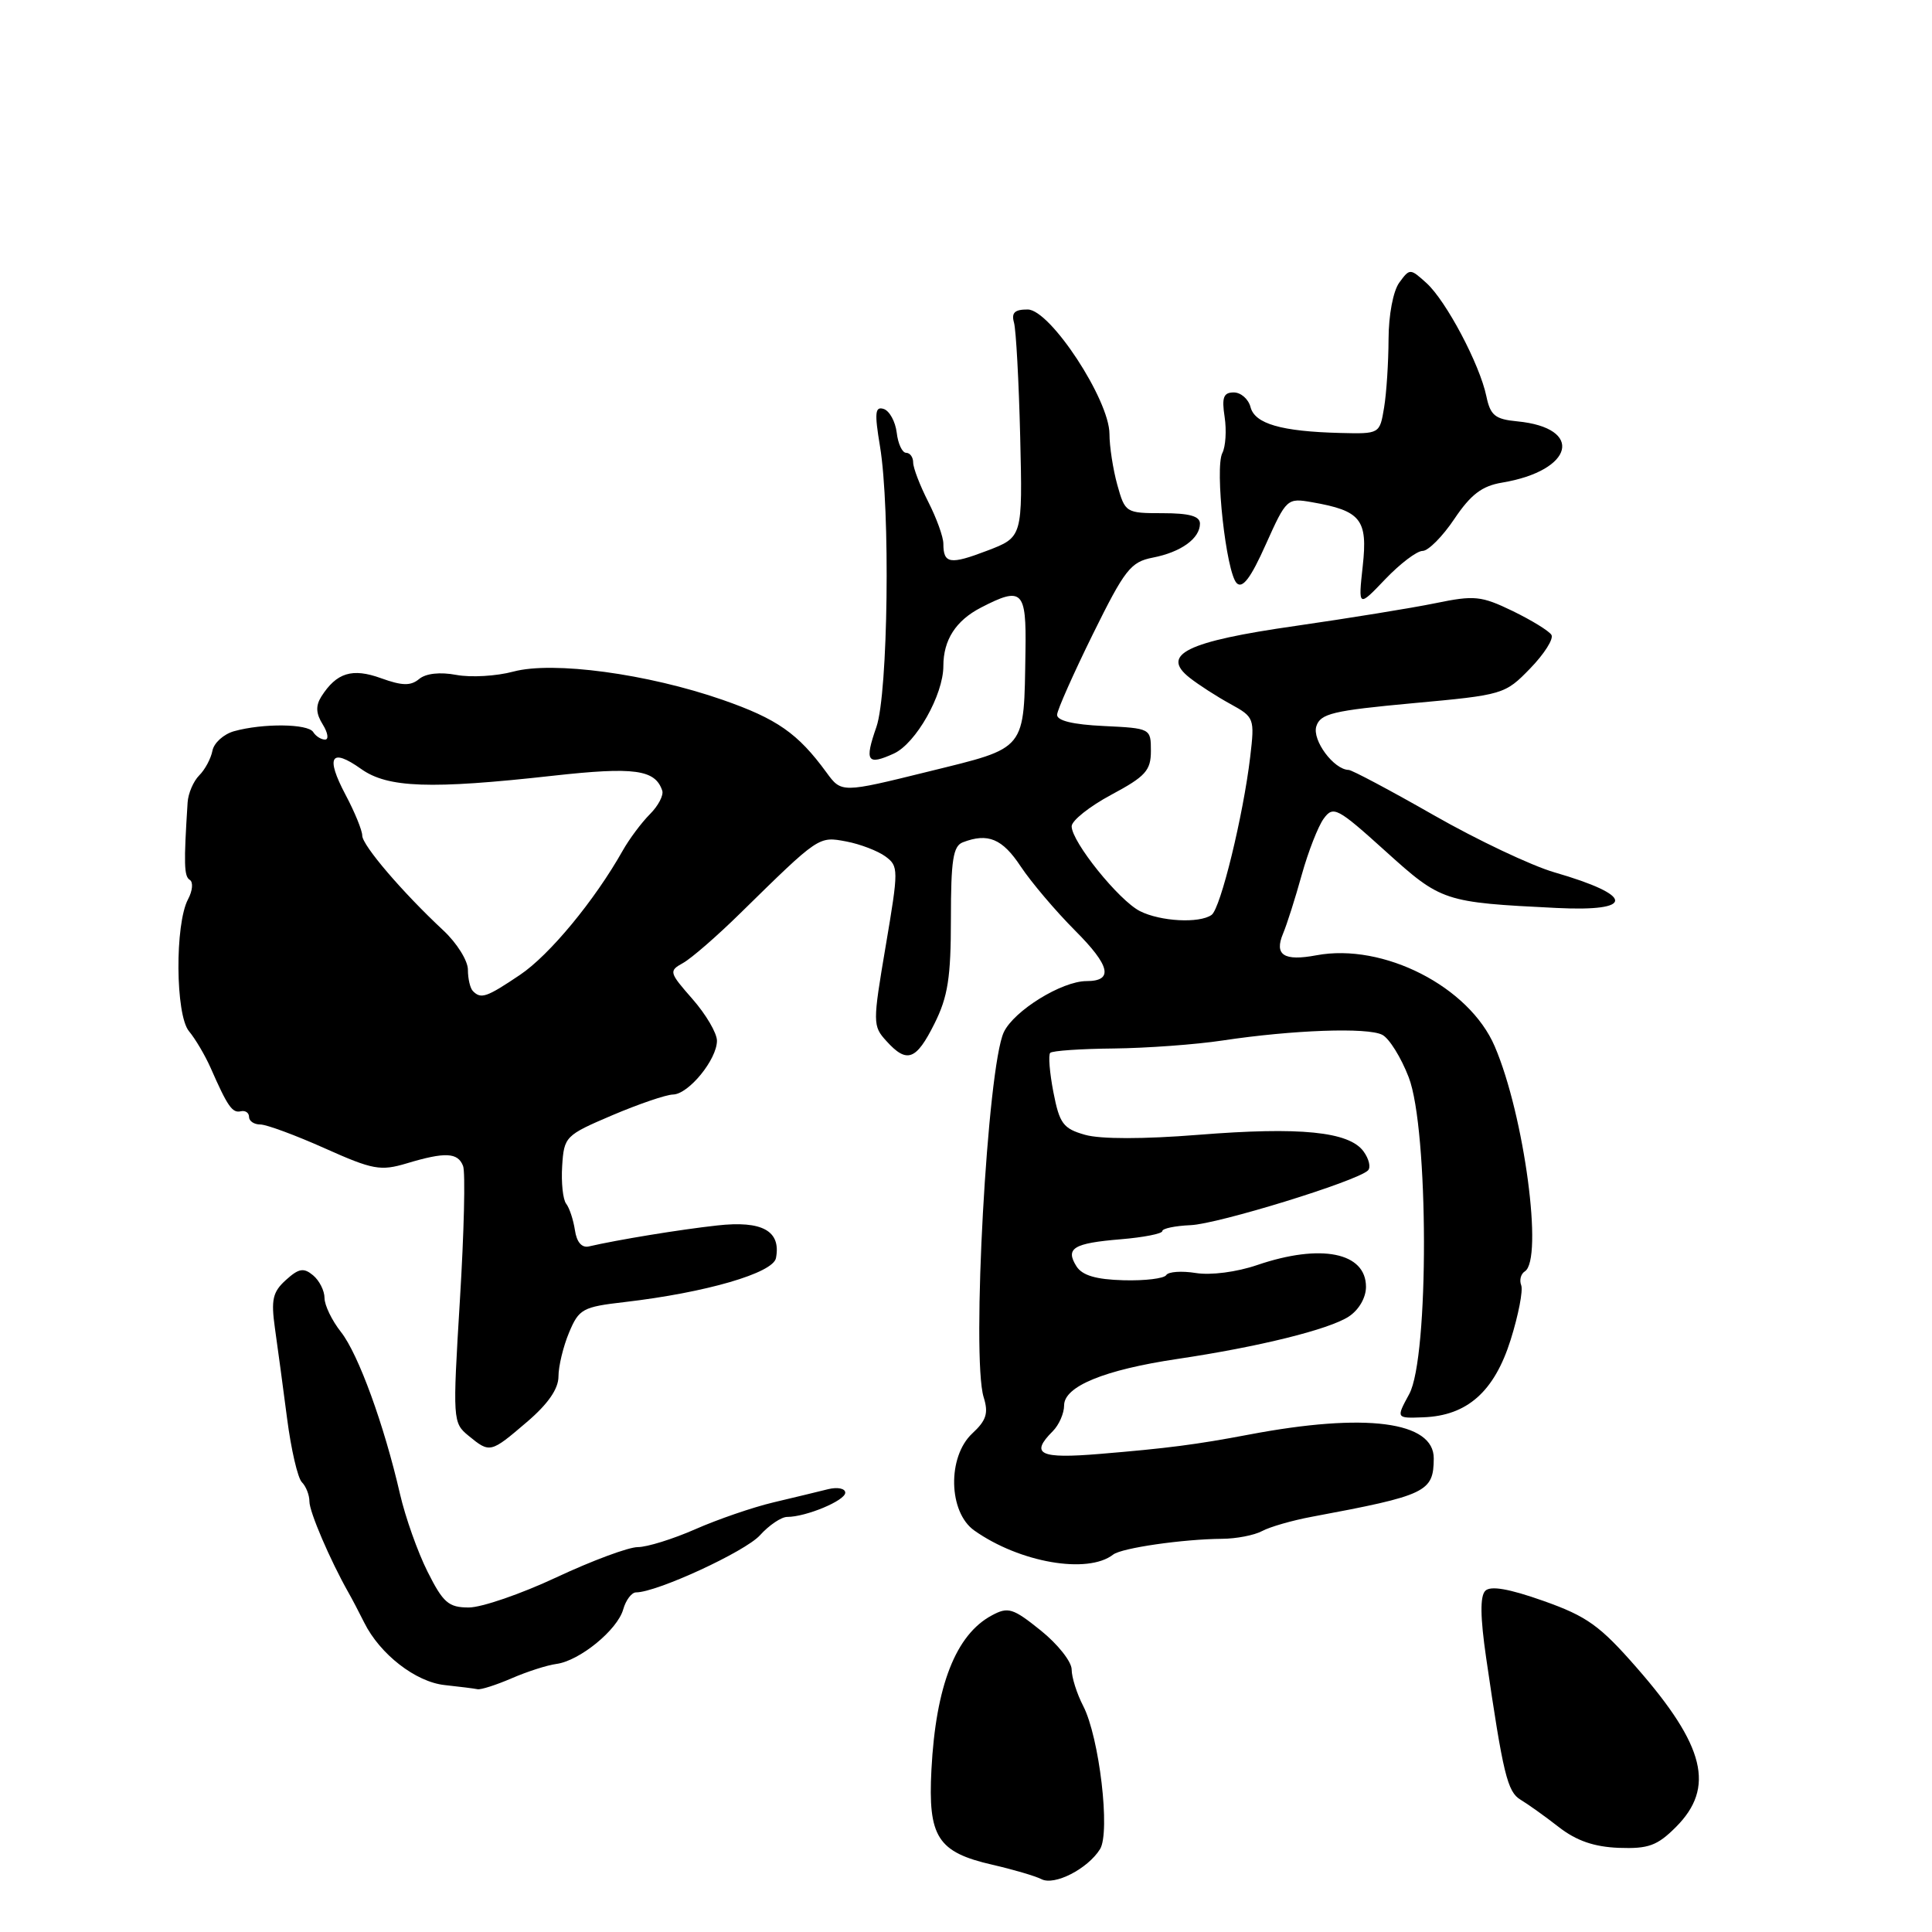 <?xml version="1.0" encoding="UTF-8" standalone="no"?>
<!DOCTYPE svg PUBLIC "-//W3C//DTD SVG 1.1//EN" "http://www.w3.org/Graphics/SVG/1.1/DTD/svg11.dtd" >
<svg xmlns="http://www.w3.org/2000/svg" xmlns:xlink="http://www.w3.org/1999/xlink" version="1.1" viewBox="0 0 256 256">
 <g >
 <path fill="currentColor"
d=" M 145.76 245.02 C 147.15 242.78 145.67 230.20 143.53 226.05 C 142.69 224.43 142.00 222.25 142.00 221.22 C 142.00 220.18 140.16 217.86 137.91 216.05 C 134.22 213.08 133.58 212.88 131.42 214.05 C 126.65 216.60 124.00 223.37 123.42 234.48 C 122.95 243.43 124.23 245.42 131.50 247.09 C 134.25 247.72 137.18 248.58 138.00 249.00 C 139.73 249.89 144.13 247.63 145.76 245.02 Z  M 222.07 242.09 C 227.29 236.86 225.93 231.34 216.89 221.00 C 212.00 215.40 210.28 214.17 204.52 212.13 C 199.94 210.51 197.51 210.09 196.81 210.79 C 196.10 211.50 196.14 214.29 196.92 219.66 C 199.17 235.09 199.74 237.43 201.48 238.47 C 202.43 239.04 204.71 240.66 206.54 242.09 C 208.88 243.91 211.22 244.72 214.50 244.85 C 218.42 244.99 219.59 244.57 222.07 242.09 Z  M 67.78 222.39 C 69.83 221.50 72.50 220.64 73.73 220.48 C 76.80 220.07 81.81 215.98 82.58 213.25 C 82.93 212.01 83.70 211.00 84.28 211.00 C 87.02 211.00 98.74 205.60 100.70 203.43 C 101.91 202.09 103.53 201.00 104.30 201.00 C 106.81 201.00 112.00 198.83 112.00 197.79 C 112.00 197.23 110.99 197.02 109.75 197.32 C 108.51 197.63 105.25 198.42 102.50 199.07 C 99.75 199.72 95.08 201.33 92.13 202.63 C 89.17 203.93 85.74 205.00 84.51 205.00 C 83.28 205.00 78.44 206.80 73.74 209.00 C 69.05 211.20 63.82 213.00 62.12 213.00 C 59.44 213.00 58.72 212.38 56.65 208.25 C 55.34 205.64 53.71 201.03 53.01 198.00 C 50.90 188.80 47.49 179.44 45.19 176.51 C 43.98 174.98 43.00 172.95 43.00 171.99 C 43.00 171.03 42.32 169.68 41.48 168.98 C 40.24 167.95 39.59 168.06 37.88 169.61 C 36.13 171.19 35.90 172.22 36.43 176.00 C 36.78 178.47 37.51 183.85 38.04 187.95 C 38.57 192.05 39.45 195.85 40.00 196.40 C 40.55 196.95 41.00 198.10 41.00 198.95 C 40.99 200.32 43.75 206.74 46.16 211.00 C 46.63 211.82 47.57 213.62 48.26 215.00 C 50.34 219.19 55.08 222.87 58.92 223.28 C 60.89 223.49 62.85 223.74 63.28 223.83 C 63.71 223.92 65.74 223.27 67.78 222.39 Z  M 147.50 205.99 C 148.63 205.11 156.76 203.94 161.93 203.90 C 163.81 203.89 166.20 203.43 167.24 202.87 C 168.28 202.31 171.24 201.46 173.82 200.98 C 189.02 198.14 189.95 197.70 189.98 193.26 C 190.02 188.34 180.94 187.16 165.50 190.09 C 158.49 191.42 154.65 191.91 145.75 192.65 C 137.74 193.32 136.45 192.69 139.50 189.64 C 140.32 188.82 141.00 187.28 141.00 186.22 C 141.00 183.70 146.33 181.51 156.00 180.07 C 166.83 178.46 176.10 176.16 178.72 174.45 C 180.06 173.57 181.00 171.95 181.00 170.51 C 181.00 165.95 175.03 164.75 166.60 167.62 C 163.86 168.56 160.42 169.00 158.45 168.68 C 156.57 168.38 154.81 168.50 154.53 168.96 C 154.24 169.41 151.70 169.72 148.87 169.64 C 145.22 169.54 143.41 169.00 142.64 167.80 C 141.13 165.40 142.22 164.73 148.50 164.21 C 151.53 163.96 154.00 163.47 154.01 163.13 C 154.01 162.78 155.70 162.43 157.76 162.34 C 161.39 162.19 179.73 156.54 181.25 155.10 C 181.67 154.71 181.41 153.57 180.67 152.56 C 178.75 149.94 172.28 149.29 158.78 150.37 C 151.52 150.95 145.81 150.95 143.78 150.37 C 140.88 149.55 140.39 148.89 139.58 144.72 C 139.08 142.13 138.89 139.78 139.16 139.51 C 139.43 139.23 143.22 138.97 147.58 138.93 C 151.93 138.88 158.43 138.41 162.00 137.87 C 171.30 136.47 181.23 136.11 183.16 137.12 C 184.08 137.59 185.65 140.12 186.66 142.74 C 189.32 149.61 189.37 179.89 186.73 184.72 C 184.98 187.94 184.98 187.94 188.59 187.80 C 194.42 187.59 198.01 184.39 200.17 177.53 C 201.20 174.25 201.83 171.00 201.57 170.31 C 201.30 169.63 201.52 168.80 202.04 168.47 C 204.53 166.93 201.98 147.78 198.06 138.65 C 194.67 130.73 183.29 124.92 174.43 126.58 C 170.12 127.39 168.82 126.55 170.01 123.71 C 170.52 122.50 171.64 118.98 172.49 115.91 C 173.35 112.83 174.66 109.48 175.40 108.47 C 176.67 106.74 177.19 107.01 183.58 112.78 C 190.99 119.47 191.28 119.57 206.25 120.31 C 216.71 120.83 216.58 118.66 205.97 115.59 C 202.93 114.71 195.73 111.30 189.97 108.01 C 184.21 104.72 179.14 102.03 178.71 102.02 C 176.73 101.98 173.84 98.07 174.42 96.24 C 174.96 94.55 176.60 94.16 187.20 93.18 C 199.20 92.08 199.41 92.02 202.76 88.57 C 204.63 86.64 205.90 84.64 205.57 84.12 C 205.25 83.60 202.94 82.18 200.43 80.96 C 196.26 78.95 195.37 78.86 190.18 79.93 C 187.06 80.57 178.72 81.92 171.65 82.94 C 157.22 85.00 153.72 86.73 157.64 89.81 C 158.82 90.74 161.24 92.30 163.03 93.28 C 166.20 95.02 166.26 95.18 165.66 100.28 C 164.74 108.05 161.73 120.40 160.54 121.23 C 158.92 122.38 153.76 122.10 151.05 120.73 C 148.26 119.32 142.00 111.54 142.00 109.49 C 142.00 108.74 144.36 106.86 147.25 105.31 C 151.79 102.88 152.50 102.10 152.50 99.50 C 152.50 96.52 152.46 96.50 146.25 96.20 C 142.16 96.01 140.03 95.49 140.07 94.70 C 140.11 94.04 142.25 89.23 144.82 84.01 C 149.04 75.46 149.82 74.46 152.74 73.89 C 156.50 73.16 159.00 71.35 159.00 69.38 C 159.00 68.39 157.59 68.00 154.05 68.00 C 149.18 68.00 149.08 67.94 148.05 64.25 C 147.48 62.19 147.01 59.15 147.01 57.50 C 147.00 52.97 139.16 41.03 136.18 41.01 C 134.45 41.00 133.99 41.44 134.36 42.75 C 134.63 43.71 135.00 50.50 135.18 57.84 C 135.50 71.18 135.50 71.18 130.80 72.97 C 125.88 74.85 125.00 74.71 125.00 72.04 C 125.00 71.15 124.10 68.66 123.00 66.50 C 121.90 64.34 121.00 62.00 121.00 61.29 C 121.00 60.58 120.58 60.00 120.07 60.00 C 119.55 60.00 118.99 58.80 118.82 57.33 C 118.64 55.86 117.87 54.45 117.10 54.19 C 115.95 53.82 115.86 54.68 116.60 59.12 C 117.99 67.46 117.68 91.86 116.13 96.32 C 114.53 100.90 114.90 101.46 118.44 99.85 C 121.36 98.51 125.00 92.08 125.00 88.25 C 125.00 84.80 126.65 82.23 129.98 80.51 C 135.45 77.68 136.01 78.22 135.88 86.25 C 135.66 99.63 136.19 98.98 123.00 102.24 C 111.50 105.08 111.50 105.08 109.50 102.34 C 105.72 97.17 102.97 95.25 95.74 92.73 C 85.79 89.27 73.27 87.58 68.02 88.99 C 65.79 89.59 62.40 89.79 60.47 89.43 C 58.30 89.02 56.43 89.23 55.54 89.97 C 54.42 90.90 53.30 90.88 50.50 89.87 C 46.67 88.48 44.59 89.13 42.57 92.31 C 41.81 93.53 41.86 94.55 42.77 96.00 C 43.45 97.10 43.59 98.00 43.07 98.00 C 42.55 98.00 41.84 97.55 41.50 97.00 C 40.81 95.89 34.85 95.82 31.01 96.89 C 29.63 97.28 28.35 98.44 28.15 99.47 C 27.95 100.51 27.16 101.99 26.39 102.75 C 25.63 103.52 24.94 105.12 24.86 106.32 C 24.34 114.48 24.38 116.12 25.15 116.59 C 25.62 116.88 25.52 118.03 24.92 119.15 C 23.16 122.45 23.24 134.47 25.04 136.64 C 25.89 137.66 27.18 139.85 27.91 141.50 C 30.17 146.64 30.78 147.51 31.91 147.25 C 32.51 147.11 33.00 147.45 33.00 148.00 C 33.00 148.55 33.67 149.00 34.49 149.00 C 35.31 149.00 39.15 150.42 43.02 152.15 C 49.41 155.01 50.42 155.19 53.90 154.15 C 58.99 152.62 60.67 152.70 61.36 154.50 C 61.68 155.32 61.49 163.31 60.94 172.25 C 59.97 188.22 59.99 188.53 62.09 190.25 C 64.92 192.57 64.99 192.55 69.82 188.42 C 72.62 186.03 74.00 184.03 74.00 182.39 C 74.00 181.04 74.63 178.42 75.40 176.58 C 76.71 173.44 77.20 173.17 82.77 172.53 C 93.52 171.28 102.44 168.69 102.82 166.70 C 103.51 163.10 101.01 161.71 95.03 162.38 C 90.04 162.93 81.88 164.27 78.02 165.16 C 77.09 165.37 76.41 164.59 76.18 163.00 C 75.97 161.62 75.45 160.05 75.02 159.50 C 74.59 158.95 74.35 156.70 74.49 154.50 C 74.74 150.60 74.91 150.43 81.12 147.78 C 84.63 146.29 88.25 145.05 89.18 145.03 C 91.24 144.99 95.00 140.39 95.00 137.90 C 95.00 136.89 93.54 134.41 91.76 132.38 C 88.65 128.83 88.60 128.66 90.51 127.60 C 91.61 126.99 95.02 124.03 98.10 121.00 C 108.57 110.73 108.45 110.81 112.14 111.50 C 113.99 111.85 116.32 112.75 117.32 113.48 C 119.08 114.78 119.08 115.19 117.36 125.35 C 115.63 135.57 115.63 135.94 117.45 137.94 C 120.17 140.95 121.39 140.51 123.82 135.64 C 125.60 132.08 126.00 129.54 126.00 121.75 C 126.00 113.98 126.29 112.10 127.58 111.61 C 130.91 110.33 132.82 111.13 135.25 114.81 C 136.64 116.90 139.88 120.72 142.45 123.30 C 147.12 127.97 147.58 130.00 143.97 130.00 C 140.70 130.00 134.36 133.92 133.01 136.77 C 130.83 141.40 128.70 179.84 130.34 185.14 C 131.00 187.25 130.70 188.21 128.83 189.94 C 125.51 193.04 125.66 200.37 129.10 202.80 C 135.11 207.05 144.12 208.62 147.50 205.99 Z  M 188.50 73.00 C 189.25 73.00 191.15 71.09 192.71 68.76 C 194.89 65.52 196.37 64.39 199.03 63.95 C 208.55 62.36 209.95 56.69 201.03 55.83 C 198.10 55.55 197.48 55.04 196.95 52.50 C 196.07 48.27 191.62 39.87 189.02 37.51 C 186.85 35.55 186.80 35.55 185.41 37.45 C 184.60 38.56 184.00 41.75 183.99 44.94 C 183.98 48.00 183.72 52.08 183.40 54.00 C 182.82 57.50 182.82 57.50 177.58 57.37 C 169.78 57.17 166.27 56.16 165.70 53.94 C 165.42 52.87 164.42 52.00 163.48 52.00 C 162.12 52.00 161.87 52.66 162.27 55.25 C 162.54 57.04 162.40 59.18 161.97 60.02 C 160.94 61.99 162.47 75.87 163.87 77.27 C 164.64 78.04 165.74 76.59 167.72 72.15 C 170.46 66.05 170.55 65.97 173.87 66.55 C 180.33 67.68 181.25 68.83 180.57 75.00 C 179.97 80.50 179.97 80.50 183.55 76.75 C 185.52 74.69 187.74 73.00 188.50 73.00 Z  M 62.67 131.33 C 62.30 130.97 62.00 129.69 62.00 128.49 C 62.00 127.30 60.54 124.96 58.75 123.29 C 53.32 118.23 48.00 112.00 48.00 110.72 C 48.00 110.05 47.01 107.61 45.78 105.30 C 43.11 100.25 43.84 99.04 47.85 101.89 C 51.37 104.40 57.02 104.60 73.26 102.79 C 84.06 101.59 86.82 101.97 87.75 104.76 C 87.96 105.37 87.22 106.78 86.12 107.88 C 85.01 108.99 83.39 111.16 82.52 112.70 C 78.79 119.32 72.81 126.55 68.91 129.17 C 64.47 132.16 63.74 132.41 62.67 131.33 Z "/>
</g>
</svg>